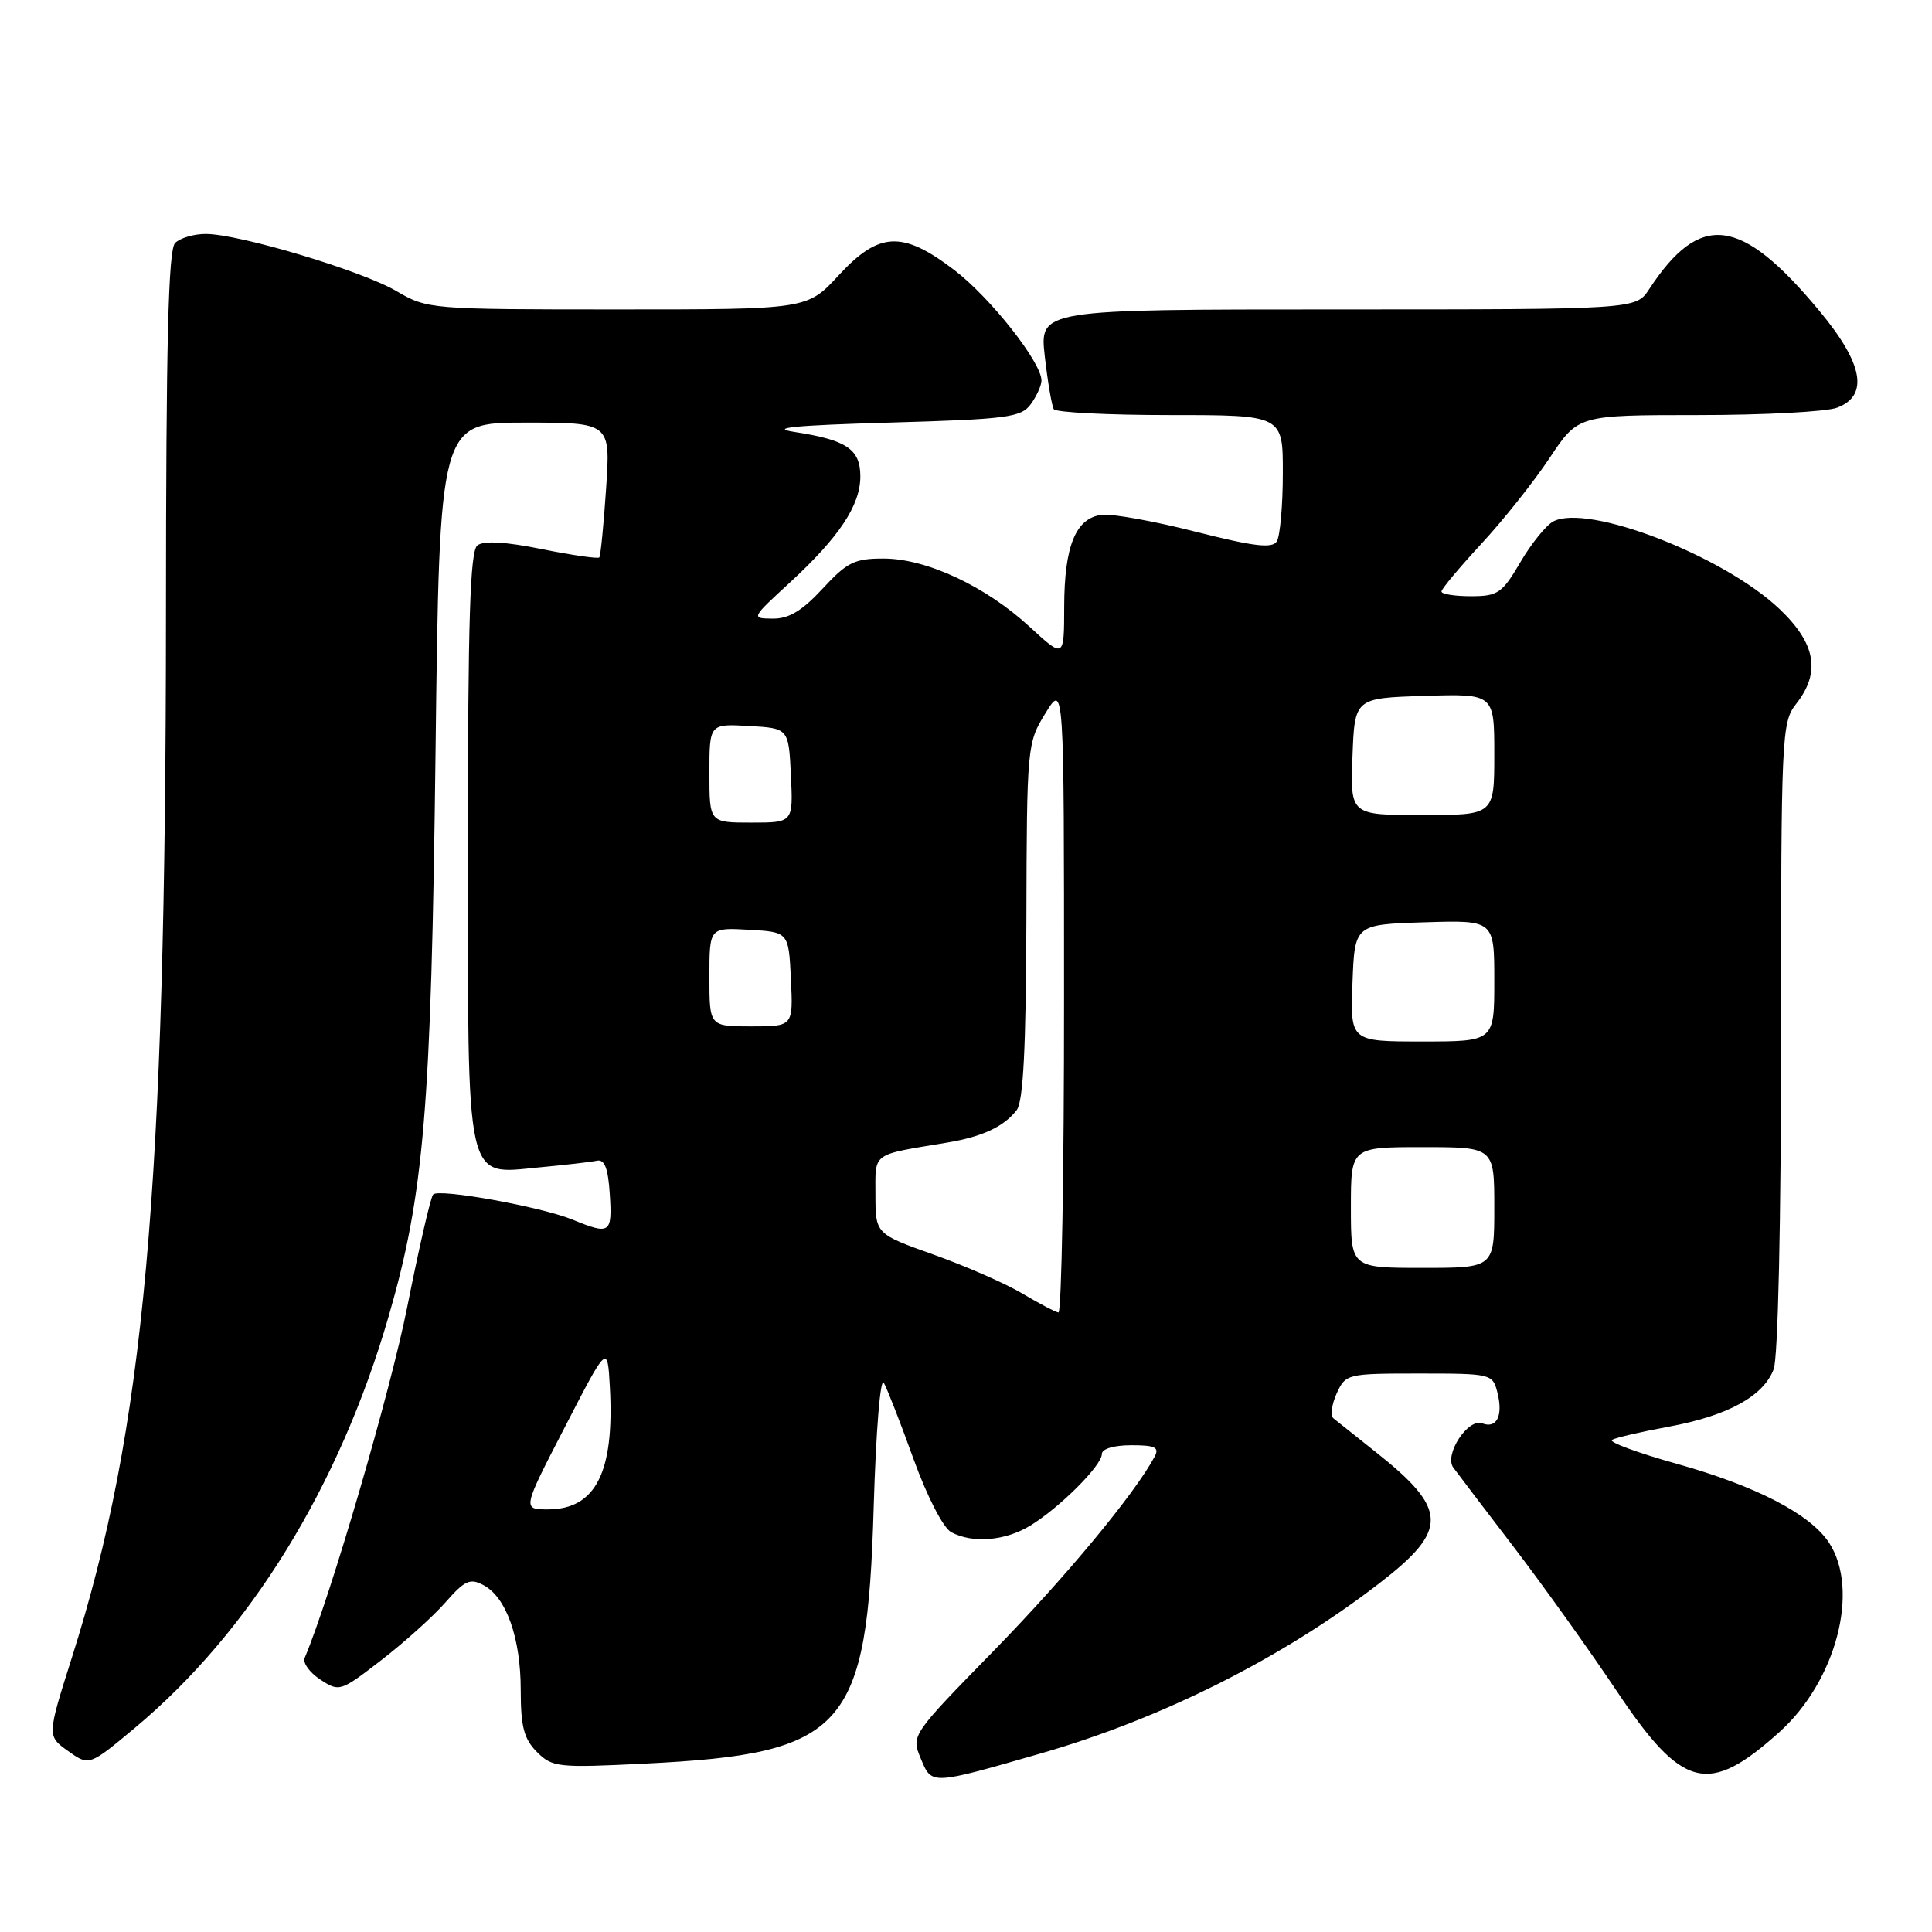 <?xml version="1.0" encoding="UTF-8" standalone="no"?>
<!DOCTYPE svg PUBLIC "-//W3C//DTD SVG 1.1//EN" "http://www.w3.org/Graphics/SVG/1.1/DTD/svg11.dtd" >
<svg xmlns="http://www.w3.org/2000/svg" xmlns:xlink="http://www.w3.org/1999/xlink" version="1.1" viewBox="0 0 256 256">
 <g >
 <path fill="currentColor"
d=" M 137.94 232.33 C 154.01 227.70 169.94 219.69 182.79 209.78 C 191.96 202.70 191.89 200.01 182.29 192.40 C 179.66 190.31 177.14 188.31 176.70 187.95 C 176.26 187.60 176.45 186.11 177.11 184.65 C 178.30 182.05 178.49 182.00 188.05 182.00 C 197.64 182.00 197.79 182.04 198.42 184.55 C 199.19 187.60 198.32 189.34 196.40 188.60 C 194.52 187.88 191.32 192.77 192.57 194.46 C 193.08 195.16 196.72 199.95 200.67 205.11 C 204.61 210.28 210.68 218.77 214.17 223.99 C 222.94 237.13 226.34 238.00 235.79 229.50 C 243.31 222.74 246.46 210.69 242.36 204.42 C 239.87 200.62 232.69 196.90 222.18 193.96 C 216.96 192.50 213.10 191.07 213.60 190.79 C 214.09 190.50 217.49 189.71 221.14 189.04 C 228.93 187.60 233.67 185.01 235.02 181.43 C 235.60 179.92 236.00 161.90 236.00 137.34 C 236.00 97.33 236.07 95.72 238.00 93.27 C 241.28 89.10 240.62 85.28 235.81 80.71 C 228.38 73.64 210.36 66.67 205.80 69.10 C 204.85 69.62 202.88 72.05 201.44 74.52 C 199.04 78.61 198.47 79.00 194.90 79.00 C 192.76 79.00 191.00 78.72 191.00 78.38 C 191.00 78.04 193.38 75.20 196.29 72.05 C 199.20 68.91 203.27 63.79 205.34 60.67 C 209.11 55.00 209.11 55.00 224.99 55.00 C 233.72 55.00 242.02 54.56 243.43 54.02 C 247.67 52.41 246.89 48.17 241.05 41.16 C 230.66 28.67 225.29 28.00 218.52 38.32 C 216.77 41.00 216.77 41.00 177.26 41.00 C 137.74 41.00 137.74 41.00 138.44 47.22 C 138.83 50.63 139.37 53.78 139.63 54.22 C 139.90 54.65 146.84 55.00 155.06 55.00 C 170.00 55.00 170.00 55.00 169.98 62.75 C 169.98 67.01 169.61 71.06 169.18 71.74 C 168.57 72.70 166.15 72.41 158.45 70.46 C 152.98 69.06 147.39 68.06 146.02 68.21 C 142.55 68.62 141.03 72.30 141.01 80.38 C 141.00 87.25 141.00 87.25 136.44 83.06 C 130.62 77.69 122.78 74.02 117.10 74.01 C 113.24 74.00 112.24 74.49 109.00 78.00 C 106.29 80.93 104.53 81.99 102.40 81.97 C 99.51 81.94 99.51 81.93 104.63 77.22 C 111.20 71.17 114.00 66.96 114.00 63.13 C 114.00 59.52 112.19 58.30 105.29 57.24 C 101.81 56.70 105.23 56.36 117.83 56.00 C 133.51 55.55 135.30 55.31 136.58 53.56 C 137.36 52.49 138.00 51.08 138.00 50.42 C 138.00 48.01 131.20 39.40 126.42 35.76 C 119.56 30.54 116.47 30.69 111.11 36.50 C 106.96 41.00 106.96 41.00 81.82 41.00 C 56.99 41.00 56.62 40.97 52.53 38.57 C 47.90 35.86 31.68 31.00 27.25 31.00 C 25.68 31.00 23.86 31.54 23.20 32.20 C 22.30 33.10 22.00 45.42 21.99 81.45 C 21.97 157.93 19.14 189.33 9.53 219.62 C 6.23 230.03 6.23 230.03 9.02 232.02 C 11.82 234.01 11.82 234.01 17.90 228.93 C 33.11 216.21 44.94 197.02 51.49 174.45 C 56.20 158.18 57.14 146.94 57.71 99.75 C 58.24 56.00 58.24 56.00 69.57 56.00 C 80.90 56.00 80.90 56.00 80.31 64.75 C 79.99 69.56 79.58 73.66 79.41 73.86 C 79.24 74.06 75.82 73.57 71.80 72.76 C 66.97 71.78 64.08 71.62 63.25 72.27 C 62.29 73.02 62.00 82.16 62.00 111.90 C 62.00 157.67 61.54 155.61 71.49 154.68 C 74.90 154.36 78.32 153.97 79.09 153.80 C 80.12 153.58 80.58 154.80 80.80 158.25 C 81.14 163.45 80.84 163.65 75.87 161.61 C 71.72 159.91 58.21 157.46 57.40 158.27 C 57.07 158.59 55.53 165.30 53.96 173.18 C 51.74 184.36 43.80 211.55 40.37 219.69 C 40.10 220.34 41.03 221.63 42.44 222.55 C 44.96 224.21 45.11 224.16 50.51 219.99 C 53.54 217.65 57.37 214.21 59.01 212.34 C 61.59 209.40 62.29 209.08 64.08 210.05 C 67.10 211.66 69.00 217.05 69.00 223.97 C 69.00 228.80 69.43 230.43 71.15 232.15 C 73.18 234.18 73.93 234.26 85.40 233.69 C 112.07 232.38 114.91 229.18 115.77 199.64 C 116.07 189.60 116.65 182.41 117.11 183.23 C 117.56 184.03 119.34 188.59 121.06 193.36 C 122.86 198.33 124.99 202.46 126.04 203.02 C 128.87 204.54 133.20 204.18 136.52 202.15 C 140.40 199.78 146.00 194.19 146.00 192.67 C 146.00 191.98 147.58 191.50 149.90 191.50 C 153.08 191.50 153.65 191.78 152.99 193.02 C 150.36 197.94 141.23 208.95 131.69 218.72 C 120.73 229.94 120.73 229.94 122.01 233.02 C 123.47 236.54 123.29 236.55 137.94 232.33 Z  M 74.86 189.07 C 80.50 178.13 80.50 178.13 80.81 183.82 C 81.43 195.07 78.93 200.00 72.61 200.00 C 69.21 200.00 69.21 200.00 74.86 189.07 Z  M 135.50 171.42 C 133.30 170.10 128.01 167.78 123.75 166.26 C 116.01 163.50 116.01 163.50 116.00 158.33 C 116.00 152.62 115.36 153.09 125.50 151.40 C 130.18 150.62 133.02 149.29 134.72 147.09 C 135.59 145.95 135.95 138.85 136.00 122.00 C 136.06 98.83 136.10 98.44 138.53 94.50 C 140.99 90.50 140.99 90.50 140.99 132.25 C 141.00 155.21 140.66 173.96 140.25 173.91 C 139.84 173.85 137.70 172.73 135.50 171.42 Z  M 179.00 160.00 C 179.00 152.00 179.00 152.00 188.50 152.00 C 198.00 152.00 198.00 152.00 198.00 160.00 C 198.00 168.00 198.00 168.00 188.50 168.00 C 179.00 168.00 179.00 168.00 179.00 160.00 Z  M 179.21 130.25 C 179.50 122.50 179.50 122.50 188.75 122.21 C 198.00 121.92 198.00 121.92 198.00 129.96 C 198.00 138.00 198.00 138.00 188.46 138.00 C 178.92 138.00 178.92 138.00 179.21 130.25 Z  M 94.00 129.45 C 94.00 122.90 94.00 122.90 99.25 123.20 C 104.50 123.50 104.50 123.50 104.80 129.75 C 105.10 136.00 105.10 136.00 99.55 136.00 C 94.00 136.00 94.00 136.00 94.00 129.45 Z  M 94.00 102.45 C 94.00 95.90 94.00 95.90 99.25 96.20 C 104.50 96.50 104.50 96.50 104.80 102.75 C 105.10 109.00 105.10 109.00 99.55 109.00 C 94.00 109.00 94.00 109.00 94.00 102.45 Z  M 179.21 100.25 C 179.50 92.50 179.50 92.50 188.75 92.21 C 198.00 91.92 198.00 91.92 198.00 99.96 C 198.00 108.00 198.00 108.00 188.46 108.00 C 178.92 108.00 178.92 108.00 179.21 100.25 Z "/>
</g>
</svg>